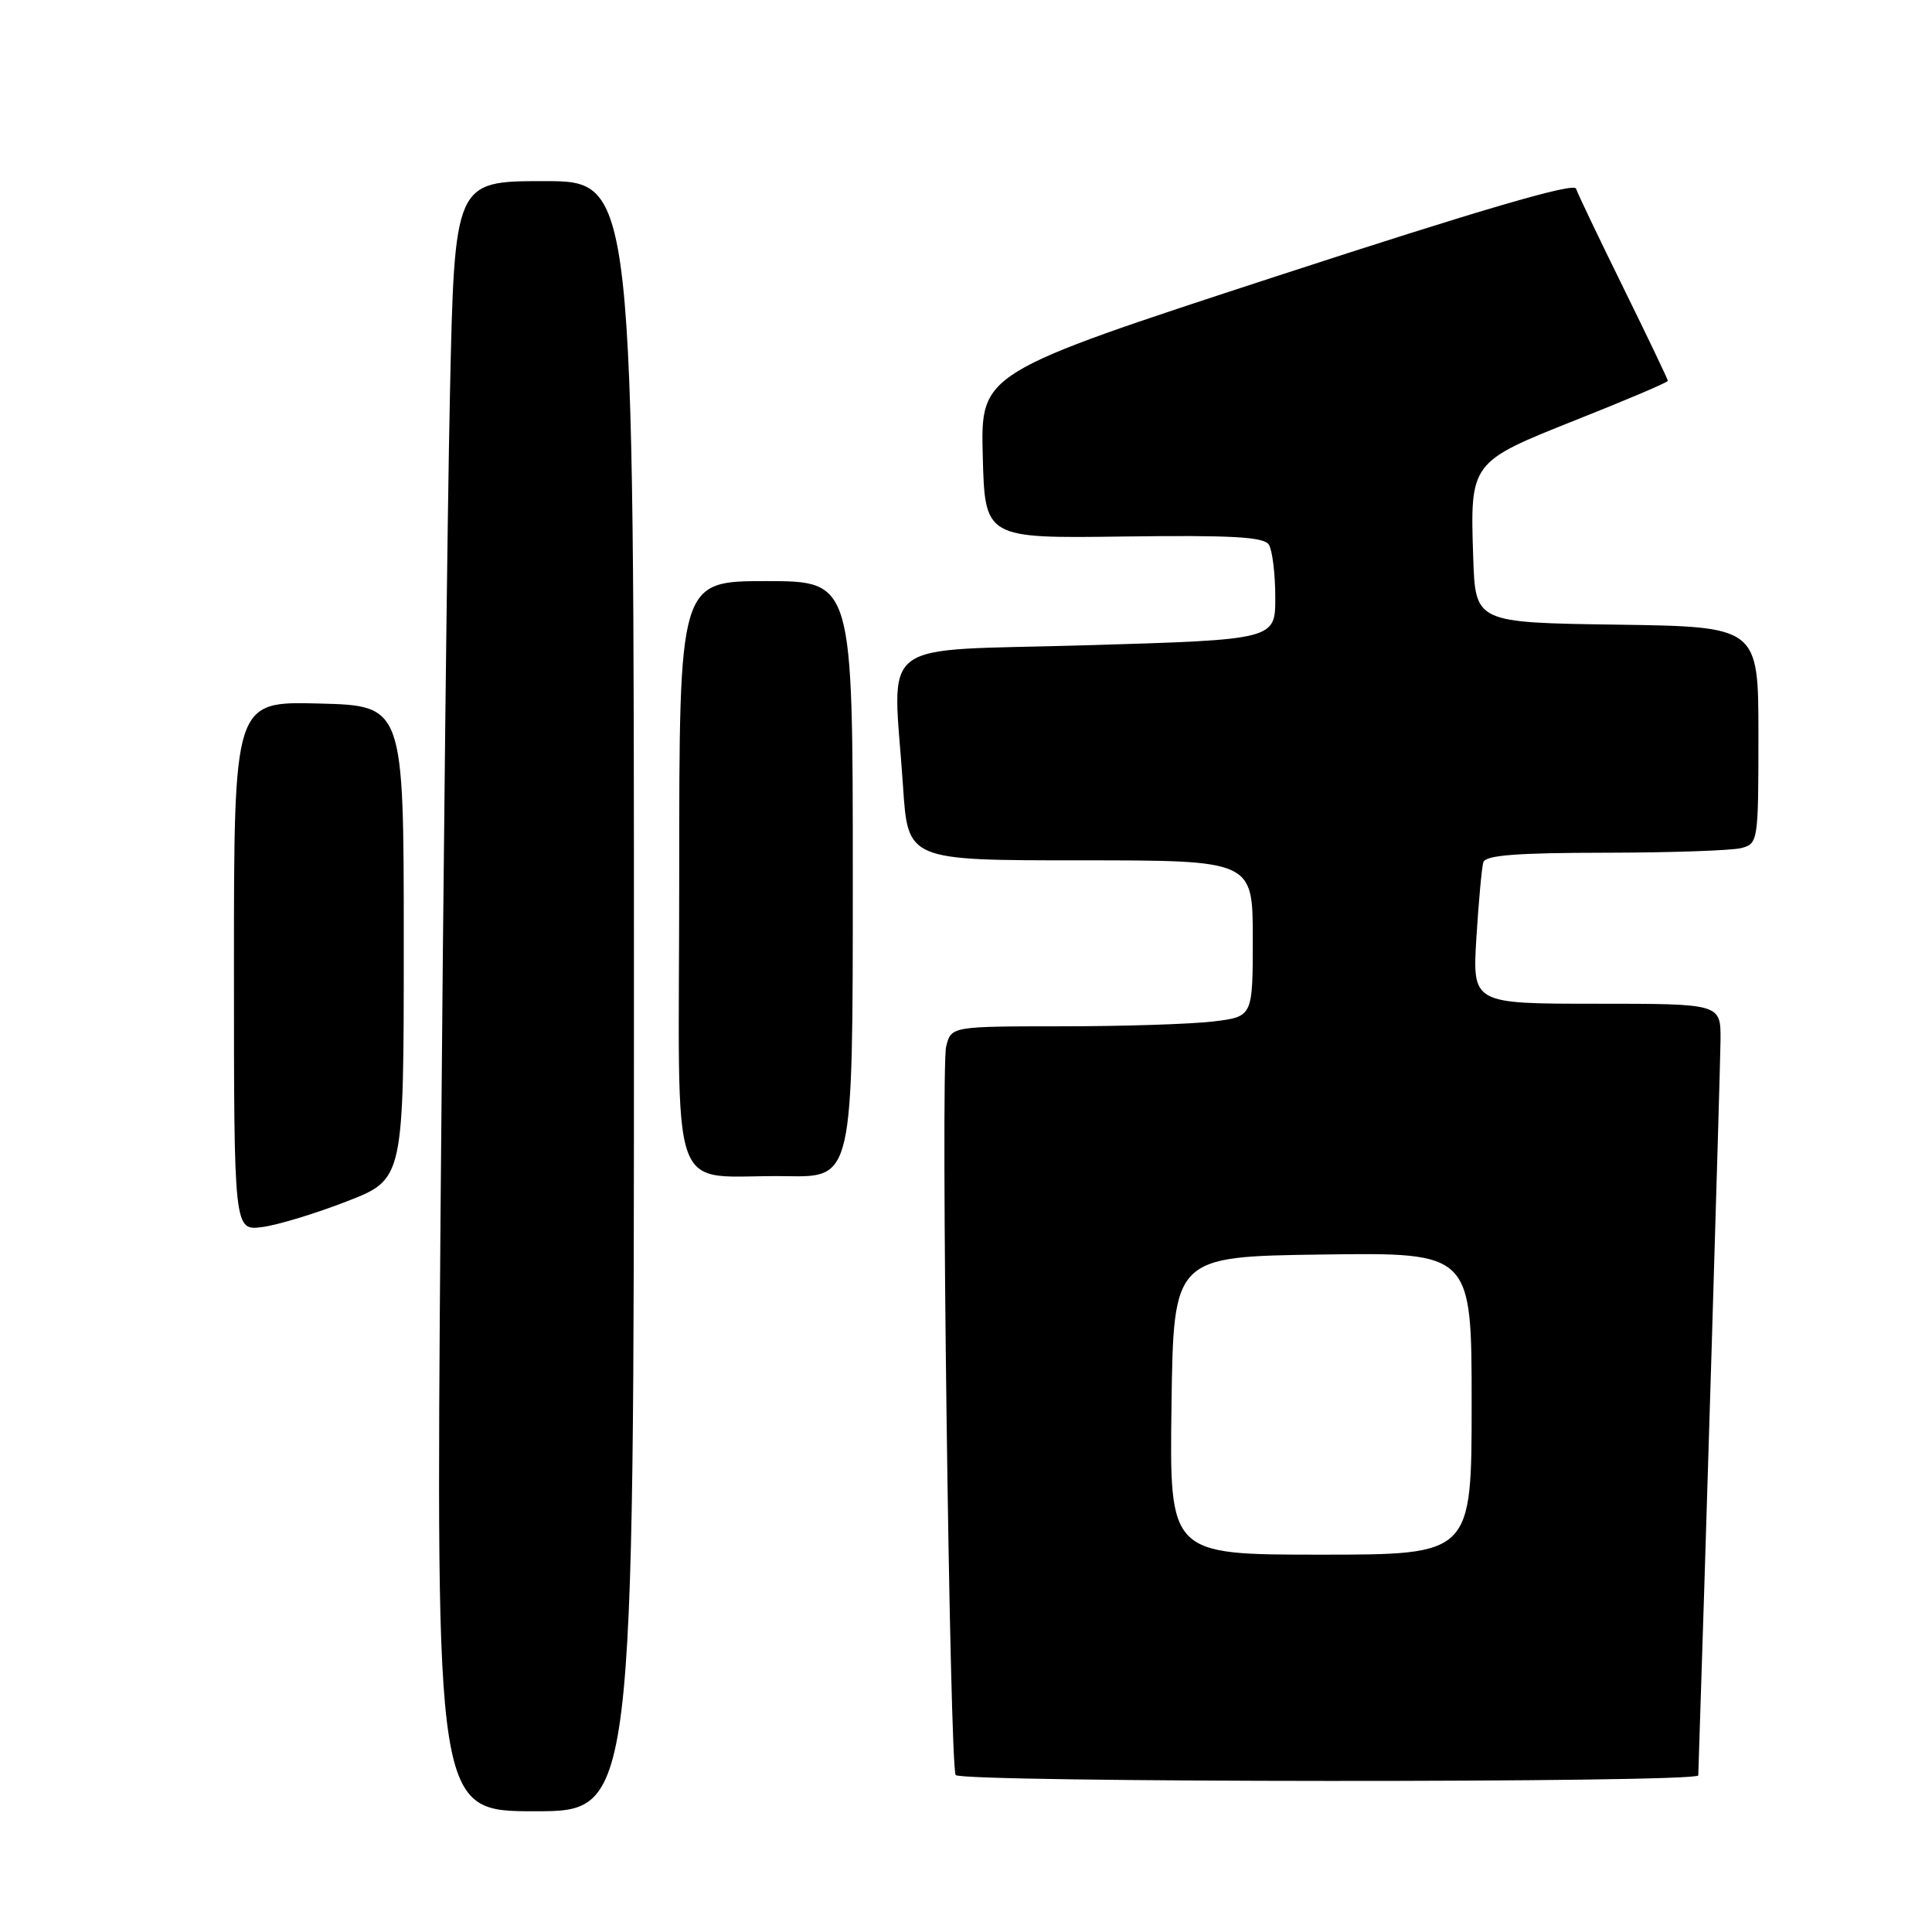 <?xml version="1.0" encoding="UTF-8" standalone="no"?>
<!DOCTYPE svg PUBLIC "-//W3C//DTD SVG 1.1//EN" "http://www.w3.org/Graphics/SVG/1.1/DTD/svg11.dtd" >
<svg xmlns="http://www.w3.org/2000/svg" xmlns:xlink="http://www.w3.org/1999/xlink" version="1.1" viewBox="0 0 256 256">
 <g >
 <path fill="currentColor"
d=" M 84.00 132.00 C 84.00 24.00 84.00 24.00 72.11 24.00 C 60.23 24.00 60.23 24.00 59.62 52.25 C 59.28 67.79 58.73 116.39 58.38 160.25 C 57.76 240.00 57.76 240.00 70.88 240.00 C 84.00 240.00 84.00 240.00 84.00 132.00 Z  M 225.03 235.25 C 225.83 211.39 227.96 141.14 227.98 137.75 C 228.00 133.00 228.00 133.00 211.55 133.00 C 195.10 133.00 195.10 133.00 195.63 124.25 C 195.93 119.44 196.34 114.94 196.55 114.25 C 196.84 113.32 200.98 113.00 212.72 112.99 C 221.40 112.98 229.51 112.70 230.75 112.37 C 232.95 111.78 233.00 111.45 233.00 97.41 C 233.00 83.04 233.00 83.04 214.25 82.77 C 195.50 82.50 195.50 82.50 195.21 73.91 C 194.79 61.21 194.77 61.24 208.89 55.62 C 215.55 52.98 221.00 50.66 221.00 50.46 C 221.00 50.27 218.35 44.73 215.12 38.16 C 211.88 31.58 209.05 25.66 208.83 24.99 C 208.55 24.16 196.10 27.80 169.18 36.59 C 129.94 49.41 129.94 49.41 130.22 60.37 C 130.50 71.34 130.50 71.34 148.89 71.09 C 163.29 70.90 167.47 71.14 168.13 72.17 C 168.59 72.90 168.98 76.03 168.98 79.13 C 169.00 84.76 169.00 84.76 144.00 85.50 C 115.50 86.34 118.33 84.17 119.66 104.25 C 120.30 114.00 120.30 114.00 143.15 114.00 C 166.00 114.00 166.00 114.00 166.00 124.36 C 166.00 134.72 166.00 134.72 160.75 135.35 C 157.86 135.70 148.87 135.99 140.77 135.99 C 126.04 136.00 126.04 136.00 125.37 138.67 C 124.63 141.61 125.83 233.92 126.63 235.20 C 127.25 236.21 224.99 236.26 225.03 235.25 Z  M 46.00 159.17 C 53.50 156.25 53.50 156.25 53.50 124.88 C 53.50 93.50 53.50 93.50 42.25 93.22 C 31.00 92.93 31.00 92.93 31.00 128.01 C 31.00 163.08 31.00 163.08 34.75 162.59 C 36.81 162.32 41.88 160.78 46.00 159.17 Z  M 113.00 116.50 C 113.00 77.00 113.00 77.00 101.50 77.00 C 90.00 77.00 90.00 77.00 90.00 115.93 C 90.00 160.65 88.19 155.58 104.25 155.85 C 113.00 156.00 113.00 156.00 113.00 116.50 Z  M 155.23 186.25 C 155.50 166.50 155.50 166.50 175.25 166.23 C 195.00 165.96 195.00 165.96 195.00 185.98 C 195.00 206.00 195.00 206.00 174.98 206.00 C 154.96 206.00 154.96 206.00 155.23 186.25 Z "/>
</g>
</svg>